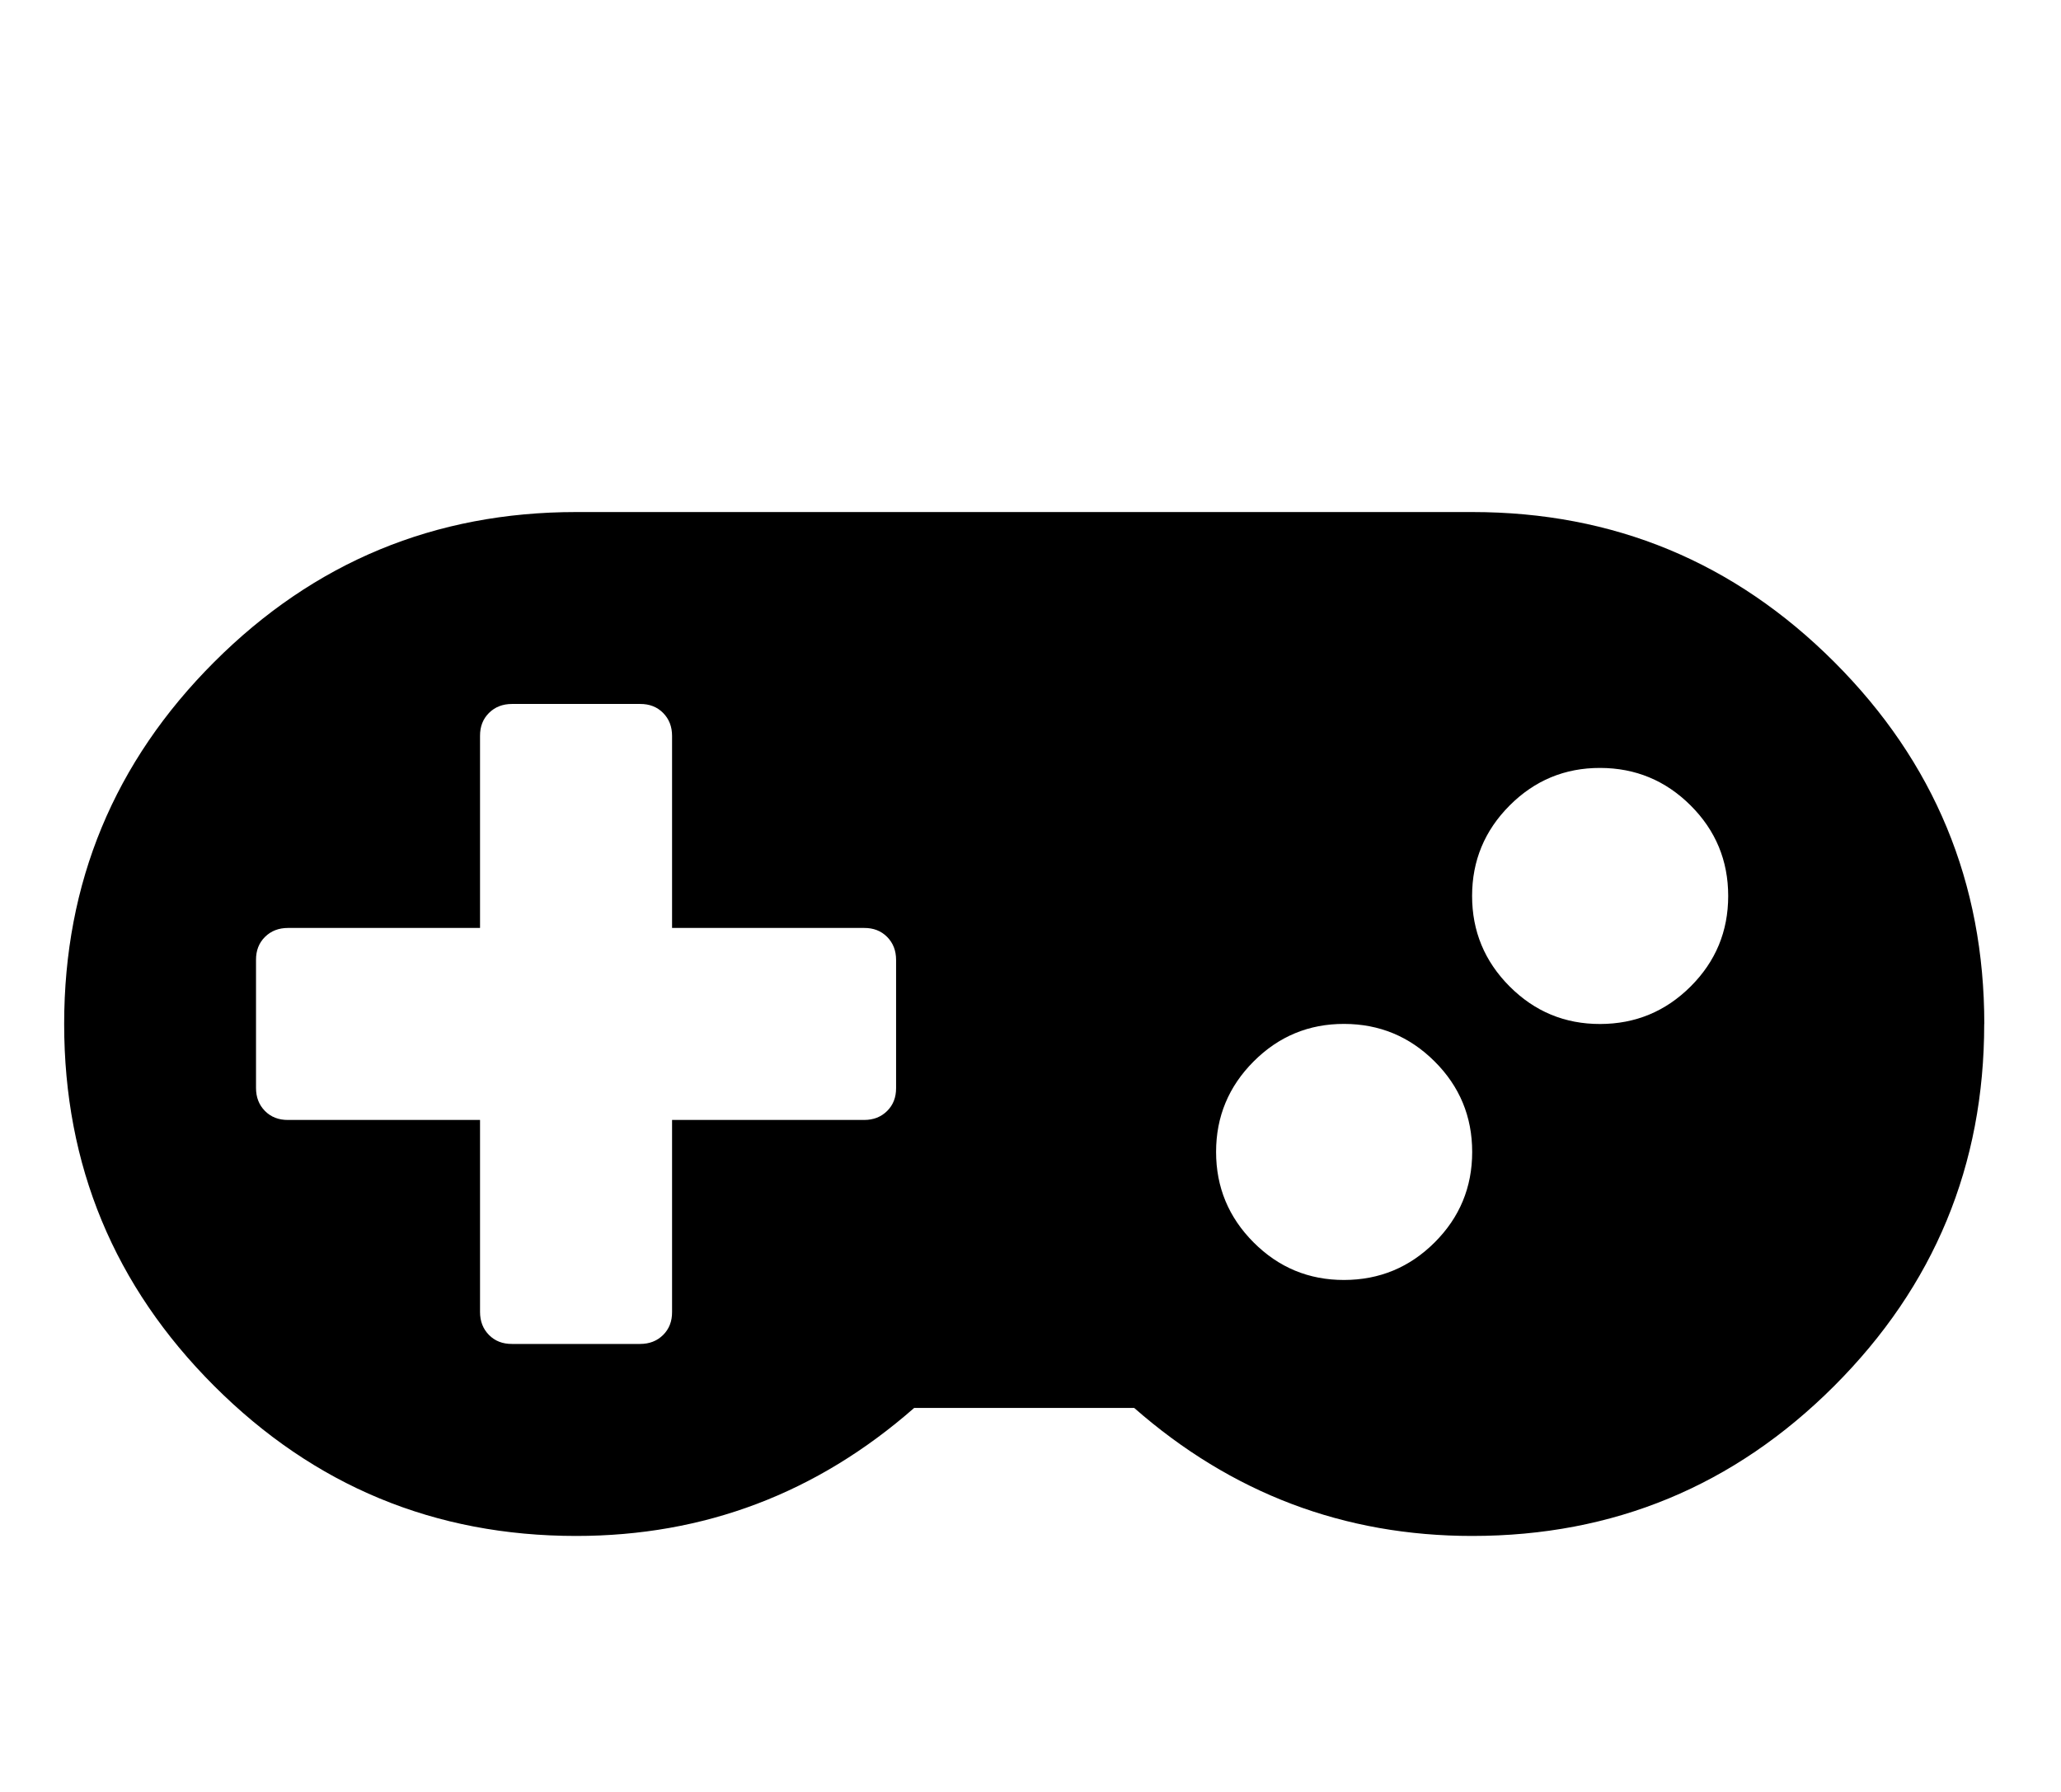 <!-- Generated by IcoMoon.io -->
<svg version="1.1" xmlns="http://www.w3.org/2000/svg" width="23" height="20" viewBox="0 0 23 20">
<title>gamepad</title>
<path d="M10 12.143v-1.429q0-0.156-0.1-0.257t-0.257-0.1h-2.143v-2.143q0-0.156-0.1-0.257t-0.257-0.1h-1.429q-0.156 0-0.257 0.1t-0.1 0.257v2.143h-2.143q-0.156 0-0.257 0.1t-0.1 0.257v1.429q0 0.156 0.1 0.257t0.257 0.1h2.143v2.143q0 0.156 0.1 0.257t0.257 0.1h1.429q0.156 0 0.257-0.1t0.1-0.257v-2.143h2.143q0.156 0 0.257-0.1t0.1-0.257zM16.429 12.857q0-0.592-0.419-1.010t-1.010-0.419-1.010 0.419-0.419 1.010 0.419 1.010 1.010 0.419 1.010-0.419 0.419-1.010zM19.286 10q0-0.592-0.419-1.010t-1.010-0.419-1.010 0.419-0.419 1.010 0.419 1.010 1.010 0.419 1.010-0.419 0.419-1.010zM22.143 11.429q0 2.366-1.674 4.040t-4.040 1.674q-2.143 0-3.772-1.429h-2.455q-1.629 1.429-3.772 1.429-2.366 0-4.040-1.674t-1.674-4.040 1.674-4.040 4.040-1.674h10q2.366 0 4.040 1.674t1.674 4.040z"></path>
</svg>
